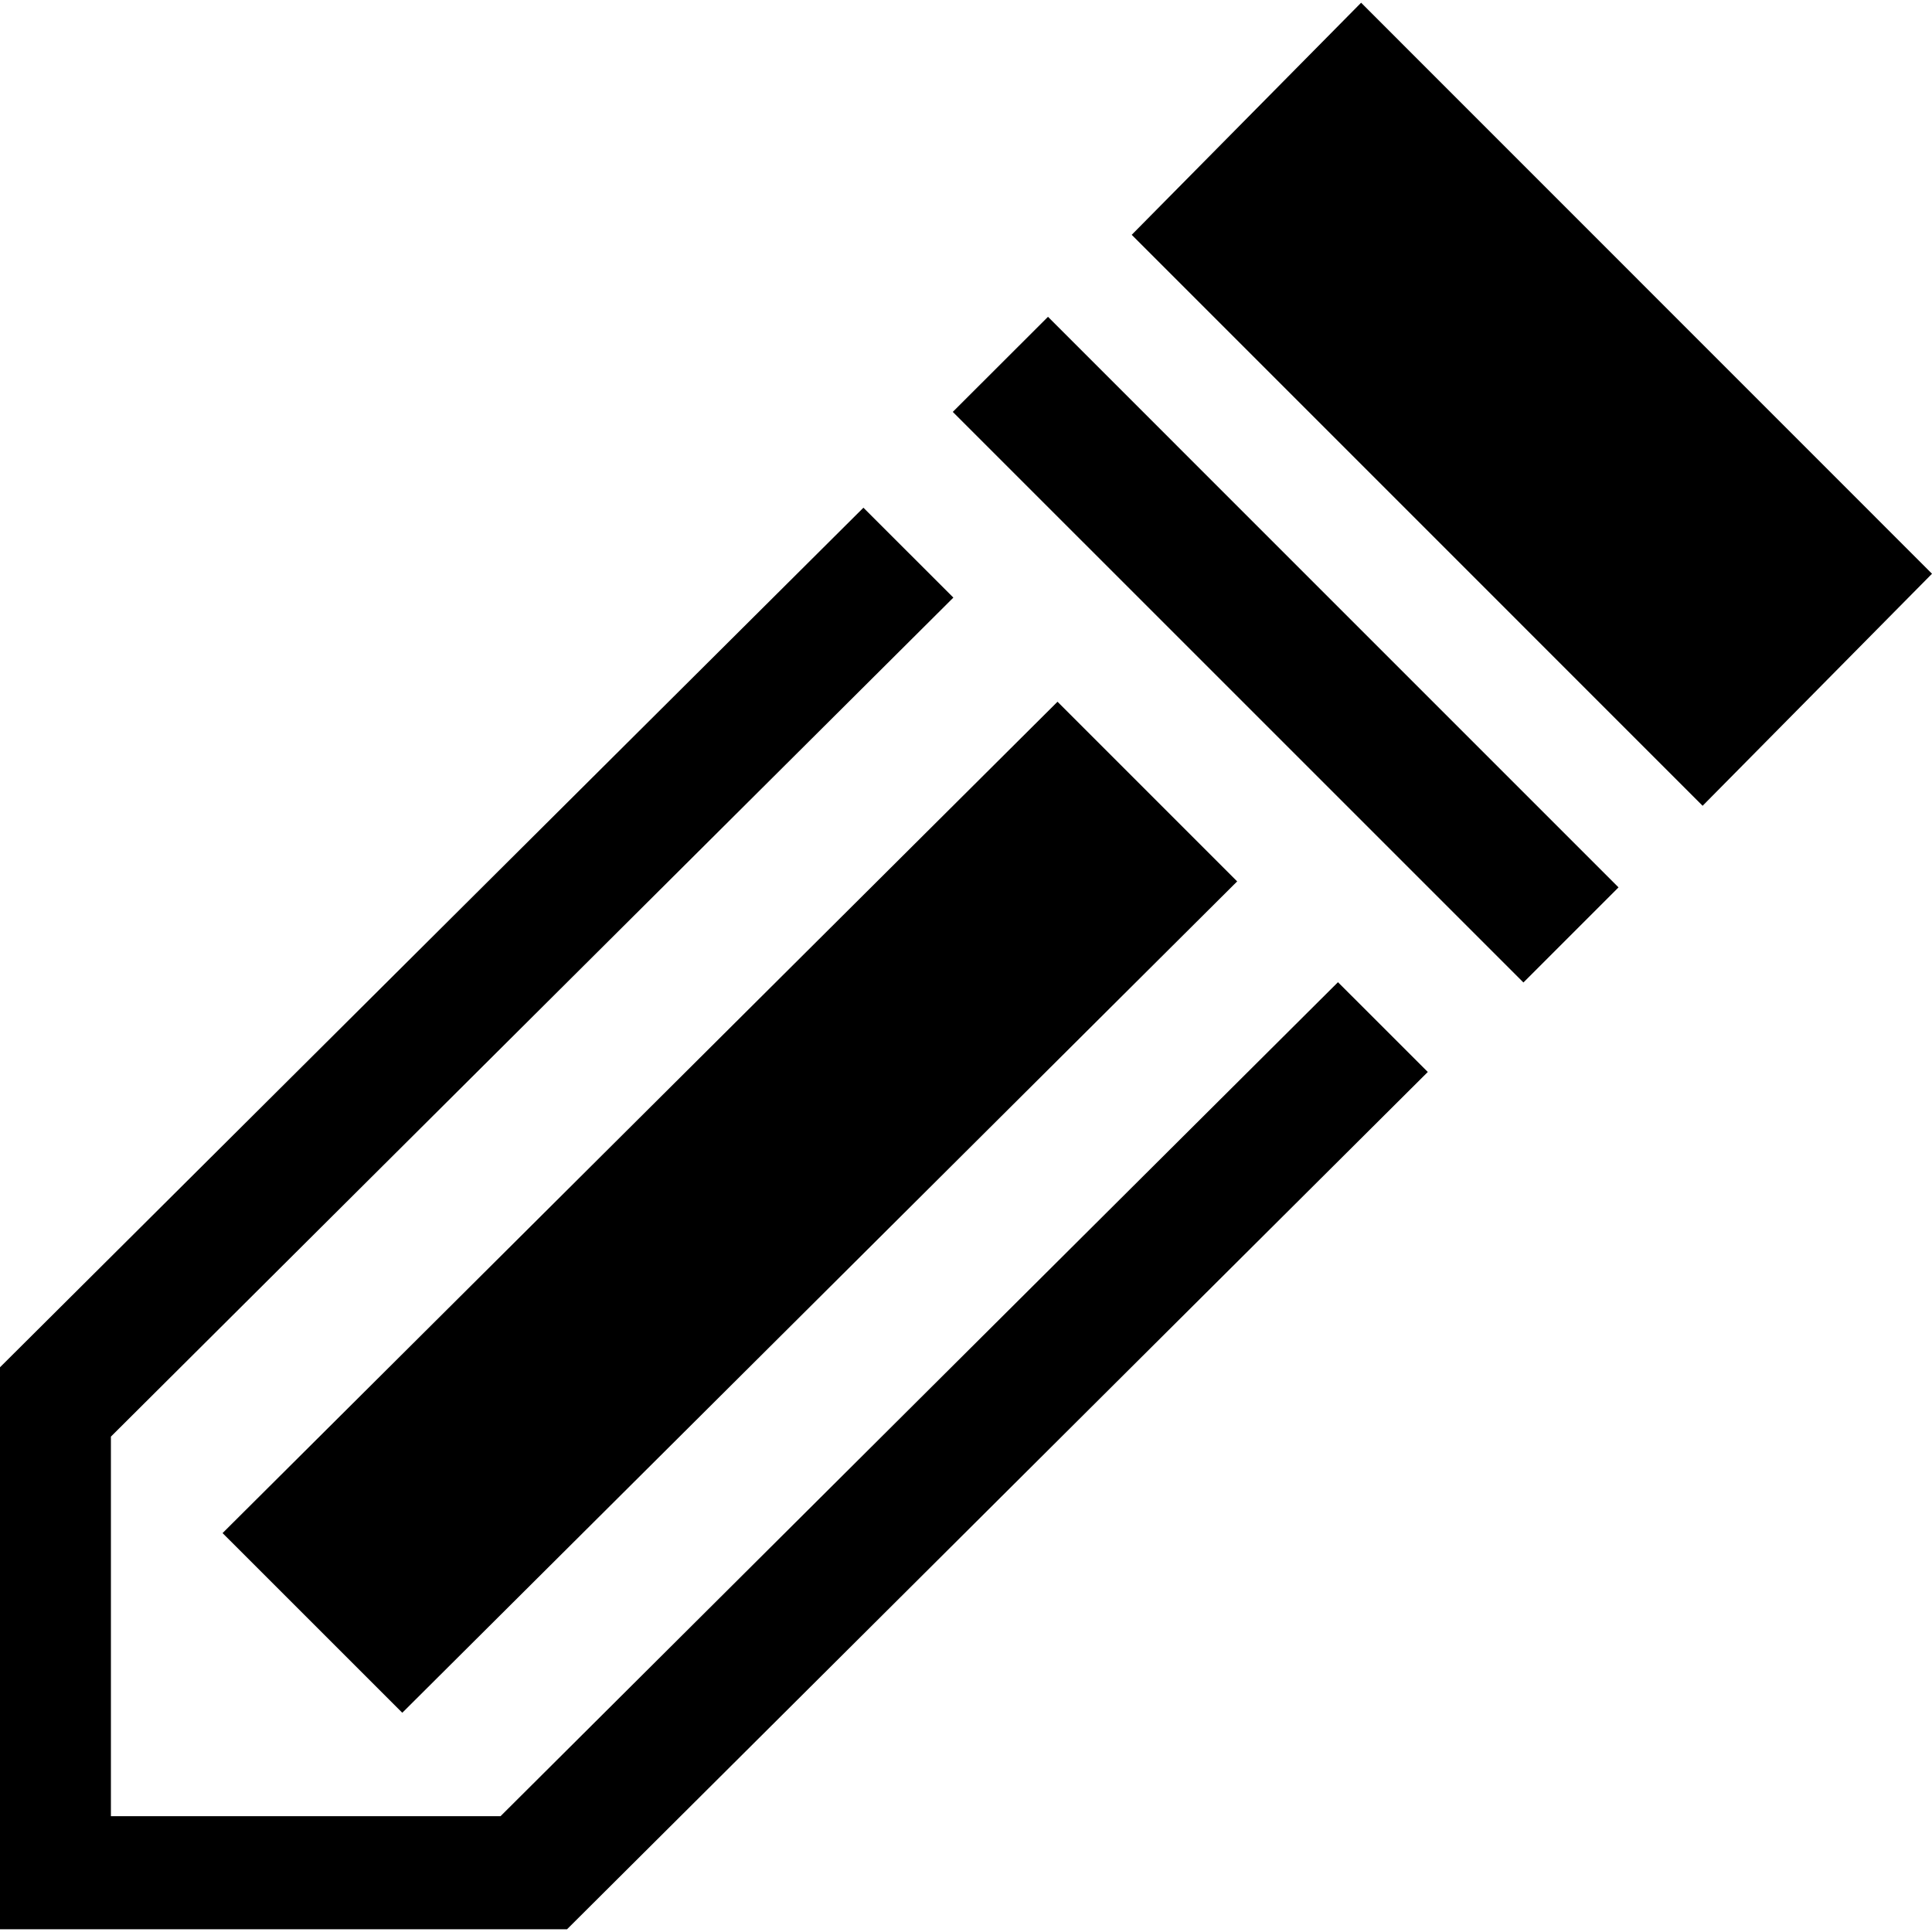<?xml version="1.0" encoding="iso-8859-1"?>
<!-- Generator: Adobe Illustrator 16.0.0, SVG Export Plug-In . SVG Version: 6.00 Build 0)  -->
<!DOCTYPE svg PUBLIC "-//W3C//DTD SVG 1.1//EN" "http://www.w3.org/Graphics/SVG/1.1/DTD/svg11.dtd">
<svg version="1.1" id="Capa_1" xmlns="http://www.w3.org/2000/svg" xmlns:xlink="http://www.w3.org/1999/xlink" x="0px" y="0px"
	 width="583.007px" height="583.006px" viewBox="0 0 583.007 583.006" style="enable-background:new 0 0 583.007 583.006;"
	 xml:space="preserve">
<g>
	<g>
		<polygon points="488.409,267.779 316.246,95.602 287.516,124.293 459.713,296.476 		"/>
		<polygon points="341.511,70.858 513.788,243.155 583.007,173.134 410.733,0.823 		"/>
		<polygon points="430.857,323.481 403.753,296.389 151.04,548.061 33.469,548.061 33.469,433.516 287.692,180.334 260.549,153.206 
			0,412.594 0,582.184 171.106,582.184 		"/>
		<polygon points="121.396,516.848 373.334,265.972 319.12,211.757 67.162,462.629 		"/>
	</g>
</g>
<g>
</g>
<g>
</g>
<g>
</g>
<g>
</g>
<g>
</g>
<g>
</g>
<g>
</g>
<g>
</g>
<g>
</g>
<g>
</g>
<g>
</g>
<g>
</g>
<g>
</g>
<g>
</g>
<g>
</g>
</svg>
